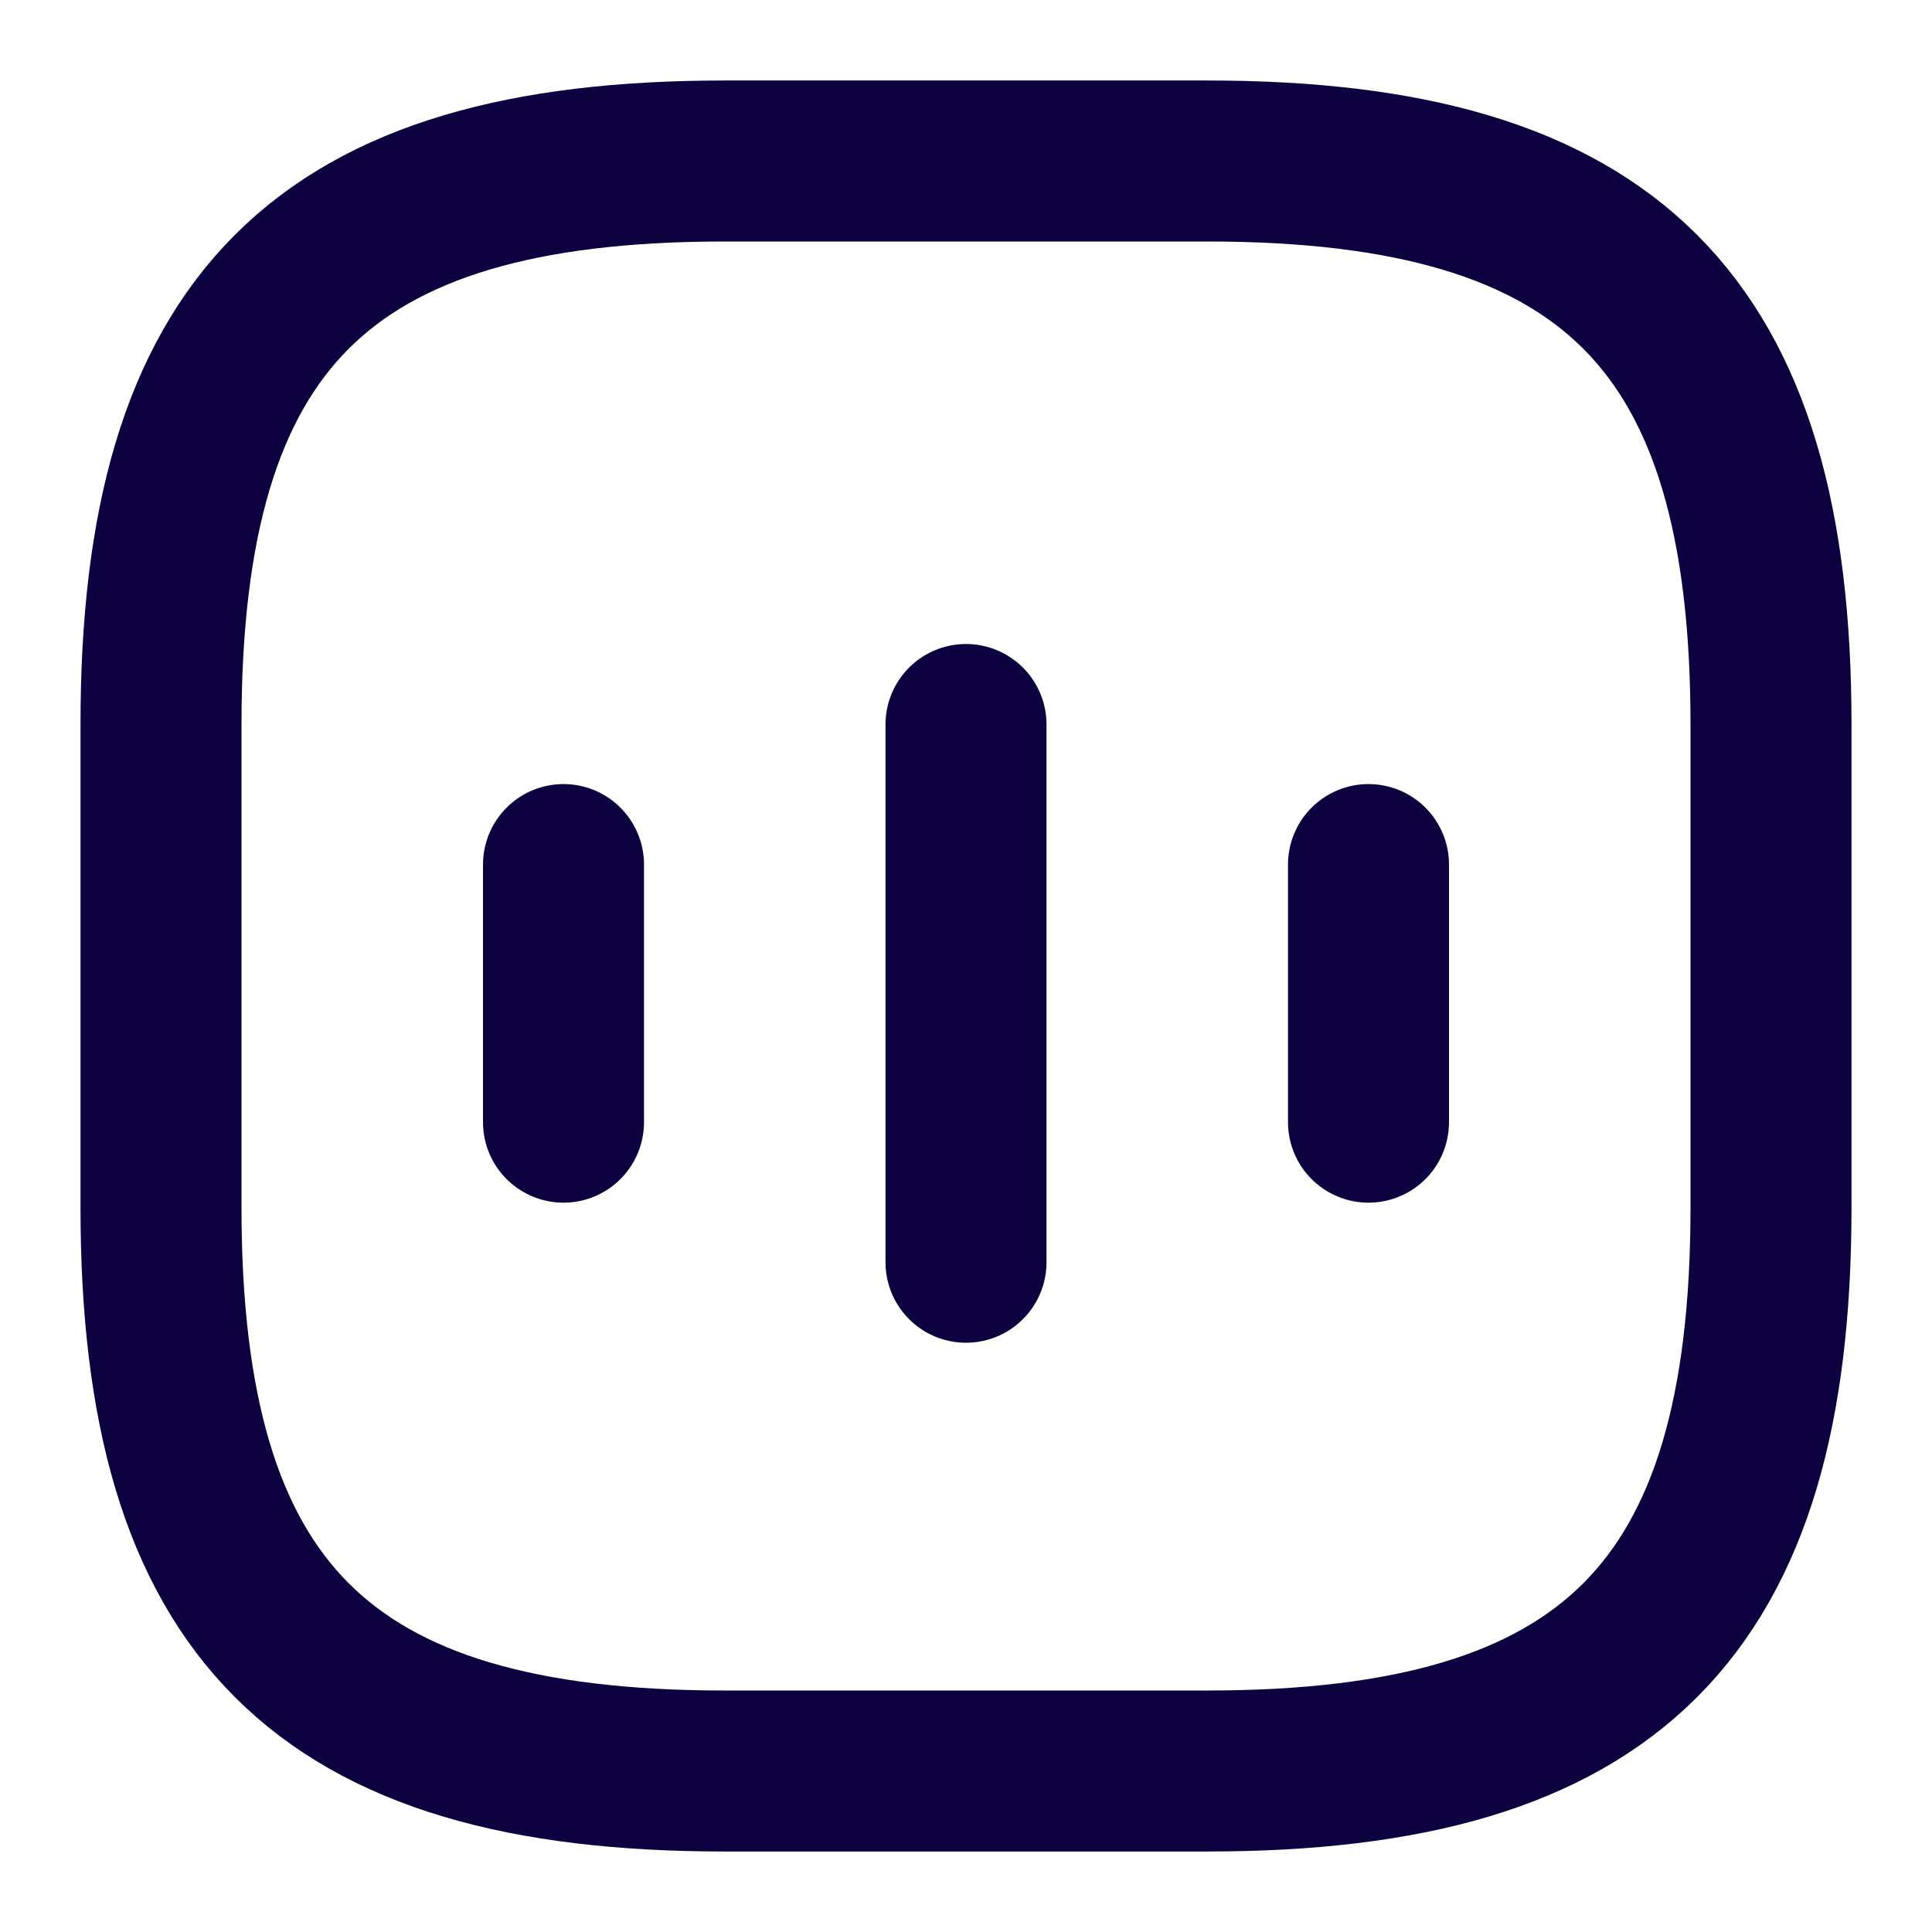 <svg width="24" height="24" viewBox="0 0 24 24" fill="none" xmlns="http://www.w3.org/2000/svg">
<path d="M7 10.74V13.94" stroke="#0E0140" stroke-width="2" stroke-linecap="round" stroke-linejoin="round"/>
<path d="M12 9V15.68" stroke="#0E0140" stroke-width="2" stroke-linecap="round" stroke-linejoin="round"/>
<path d="M17 10.74V13.94" stroke="#0E0140" stroke-width="2" stroke-linecap="round" stroke-linejoin="round"/>
<path d="M9 22H15C20 22 22 20 22 15V9C22 4 20 2 15 2H9C4 2 2 4 2 9V15C2 20 4 22 9 22Z" stroke="#0E0140" stroke-width="2" stroke-linecap="round" stroke-linejoin="round"/>
</svg>
